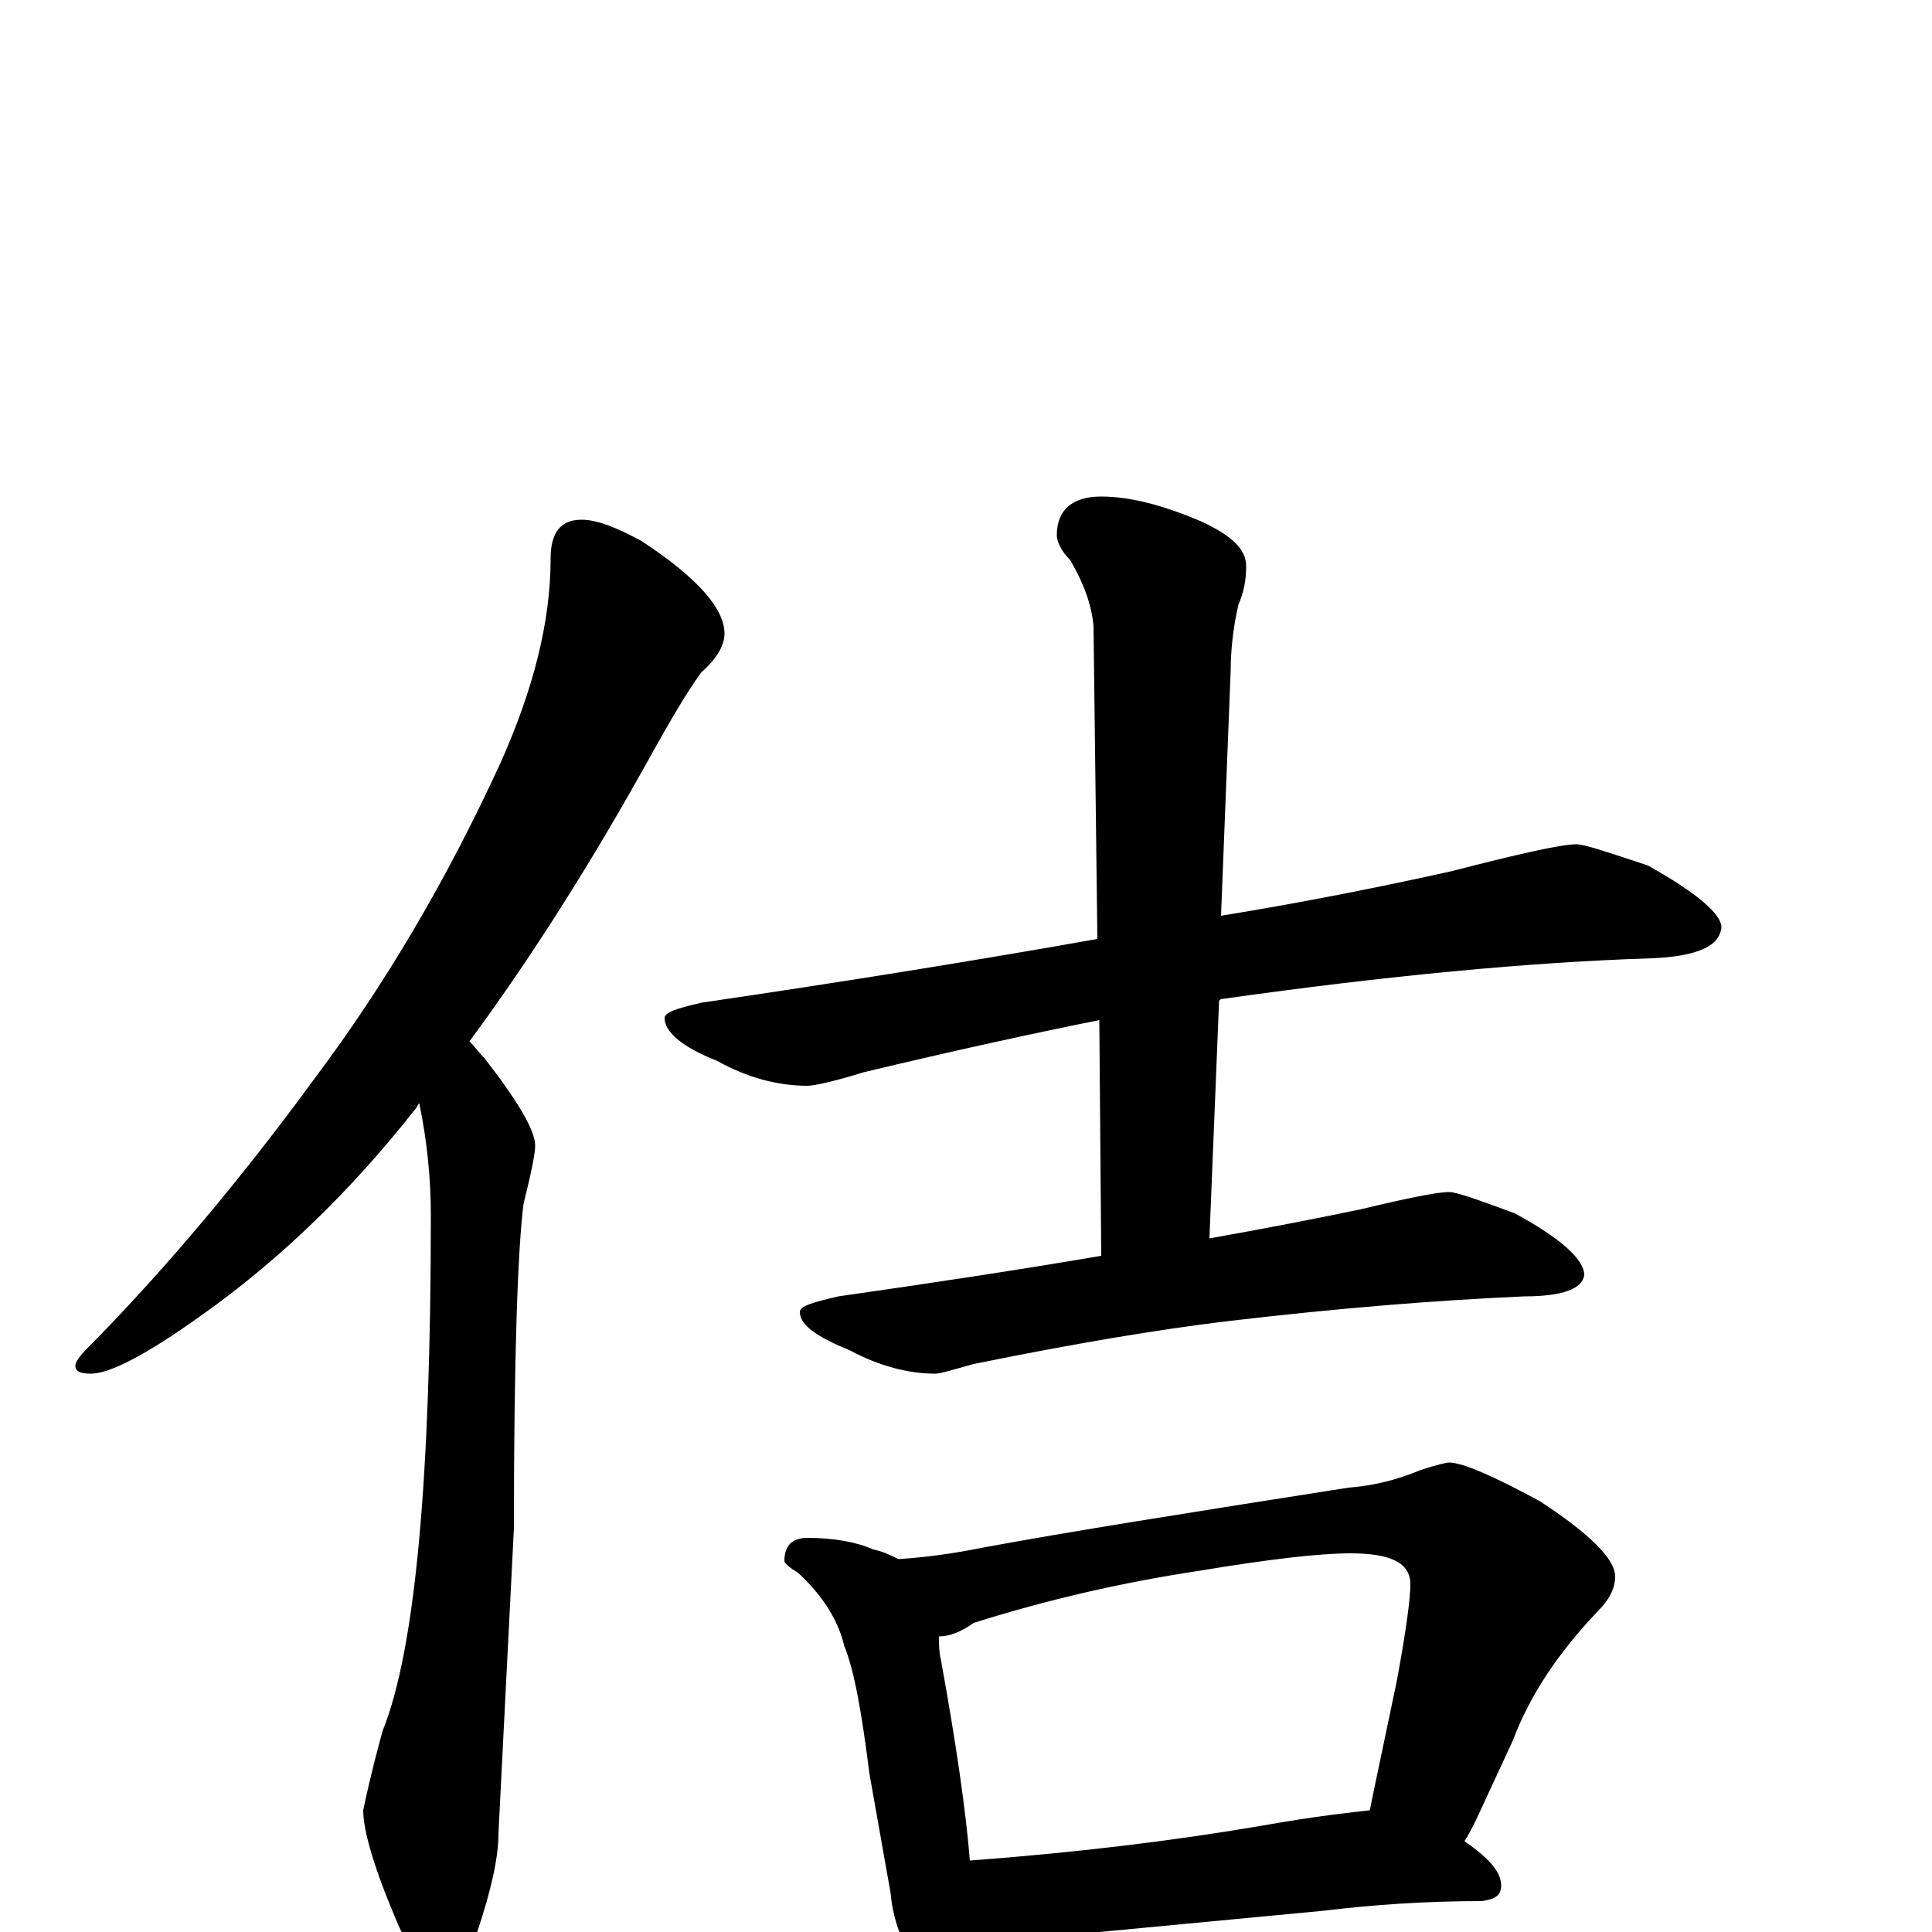 <?xml version="1.0" encoding="utf-8" ?>
<!DOCTYPE svg PUBLIC "-//W3C//DTD SVG 1.1//EN" "http://www.w3.org/Graphics/SVG/1.1/DTD/svg11.dtd">
<svg version="1.1" id="Layer_1" xmlns="http://www.w3.org/2000/svg" xmlns:xlink="http://www.w3.org/1999/xlink" x="0px" y="145px" width="1000px" height="1000px" viewBox="0 0 1000 1000" enable-background="new 0 0 1000 1000" xml:space="preserve">
<g id="Layer_1">
<path id="glyph" transform="matrix(1 0 0 -1 0 1000)" d="M301,731C309,731 319,727 332,720C361,701 375,685 375,672C375,666 371,659 363,652C355,641 347,627 338,611C306,553 274,503 243,461C246,458 248,455 251,452C268,430 277,415 277,407C277,403 275,393 271,377C268,354 266,298 266,209l-8,-158C258,38 254,21 247,0C242,-15 236,-23 230,-23C222,-23 214,-14 206,4C194,32 188,52 188,63C189,68 192,82 198,104C215,146 223,235 223,371C223,390 221,410 217,429C216,428 216,427 215,426C182,384 145,348 104,319C76,299 57,289 47,289C42,289 39,290 39,293C39,296 43,300 50,307C87,345 125,390 163,442C199,490 231,544 259,605C276,643 285,678 285,711C285,724 290,731 301,731M816,563C820,563 832,559 853,552C878,538 891,527 891,520C890,510 878,505 855,504C792,502 718,495 633,483C632,483 632,483 631,482l-5,-123C654,364 680,369 704,374C729,380 744,383 750,383C754,383 765,379 784,372C808,359 820,348 820,340C819,333 809,329 789,329C744,327 693,323 634,316C601,312 558,305 504,294C493,291 487,289 484,289C470,289 455,293 440,301C423,308 414,314 414,321C414,324 421,326 434,329C483,336 529,343 570,350l-1,122C534,465 493,456 447,445C431,440 421,438 418,438C403,438 387,442 371,451C353,458 344,466 344,473C344,476 350,478 363,481C438,492 506,503 568,514l-2,162C565,687 561,698 554,710C549,715 547,720 547,723C547,736 555,743 570,743C584,743 601,739 622,730C637,723 645,716 645,707C645,700 644,694 641,687C638,674 637,662 637,653l-5,-127C675,533 715,541 751,549C786,558 808,563 816,563M418,204C431,204 443,202 452,198C457,197 461,195 465,193C480,194 494,196 509,199C552,207 615,217 698,230C711,231 723,234 735,239C744,242 749,243 750,243C757,243 773,236 797,223C823,206 836,193 836,184C836,178 833,172 827,166C807,145 792,123 783,99l-19,-41C762,54 760,50 758,47C771,38 777,31 777,24C777,19 774,17 767,16C737,16 710,14 685,11l-116,-11C548,-3 531,-4 520,-4C513,-4 508,-3 503,-2C502,-8 501,-13 499,-16C496,-23 492,-27 488,-27C483,-27 478,-23 473,-15C466,-4 462,8 461,20l-11,62C446,114 442,136 437,148C434,161 426,174 413,186C408,189 406,191 406,192C406,200 410,204 418,204M502,37C556,41 606,47 653,55C681,60 700,62 709,63C712,78 717,101 723,130C728,157 730,173 730,180C730,191 720,196 699,196C683,196 657,193 621,187C581,181 542,172 504,160C497,155 491,153 486,153C486,149 486,145 487,141C495,97 500,62 502,37z"/>
</g>
</svg>
